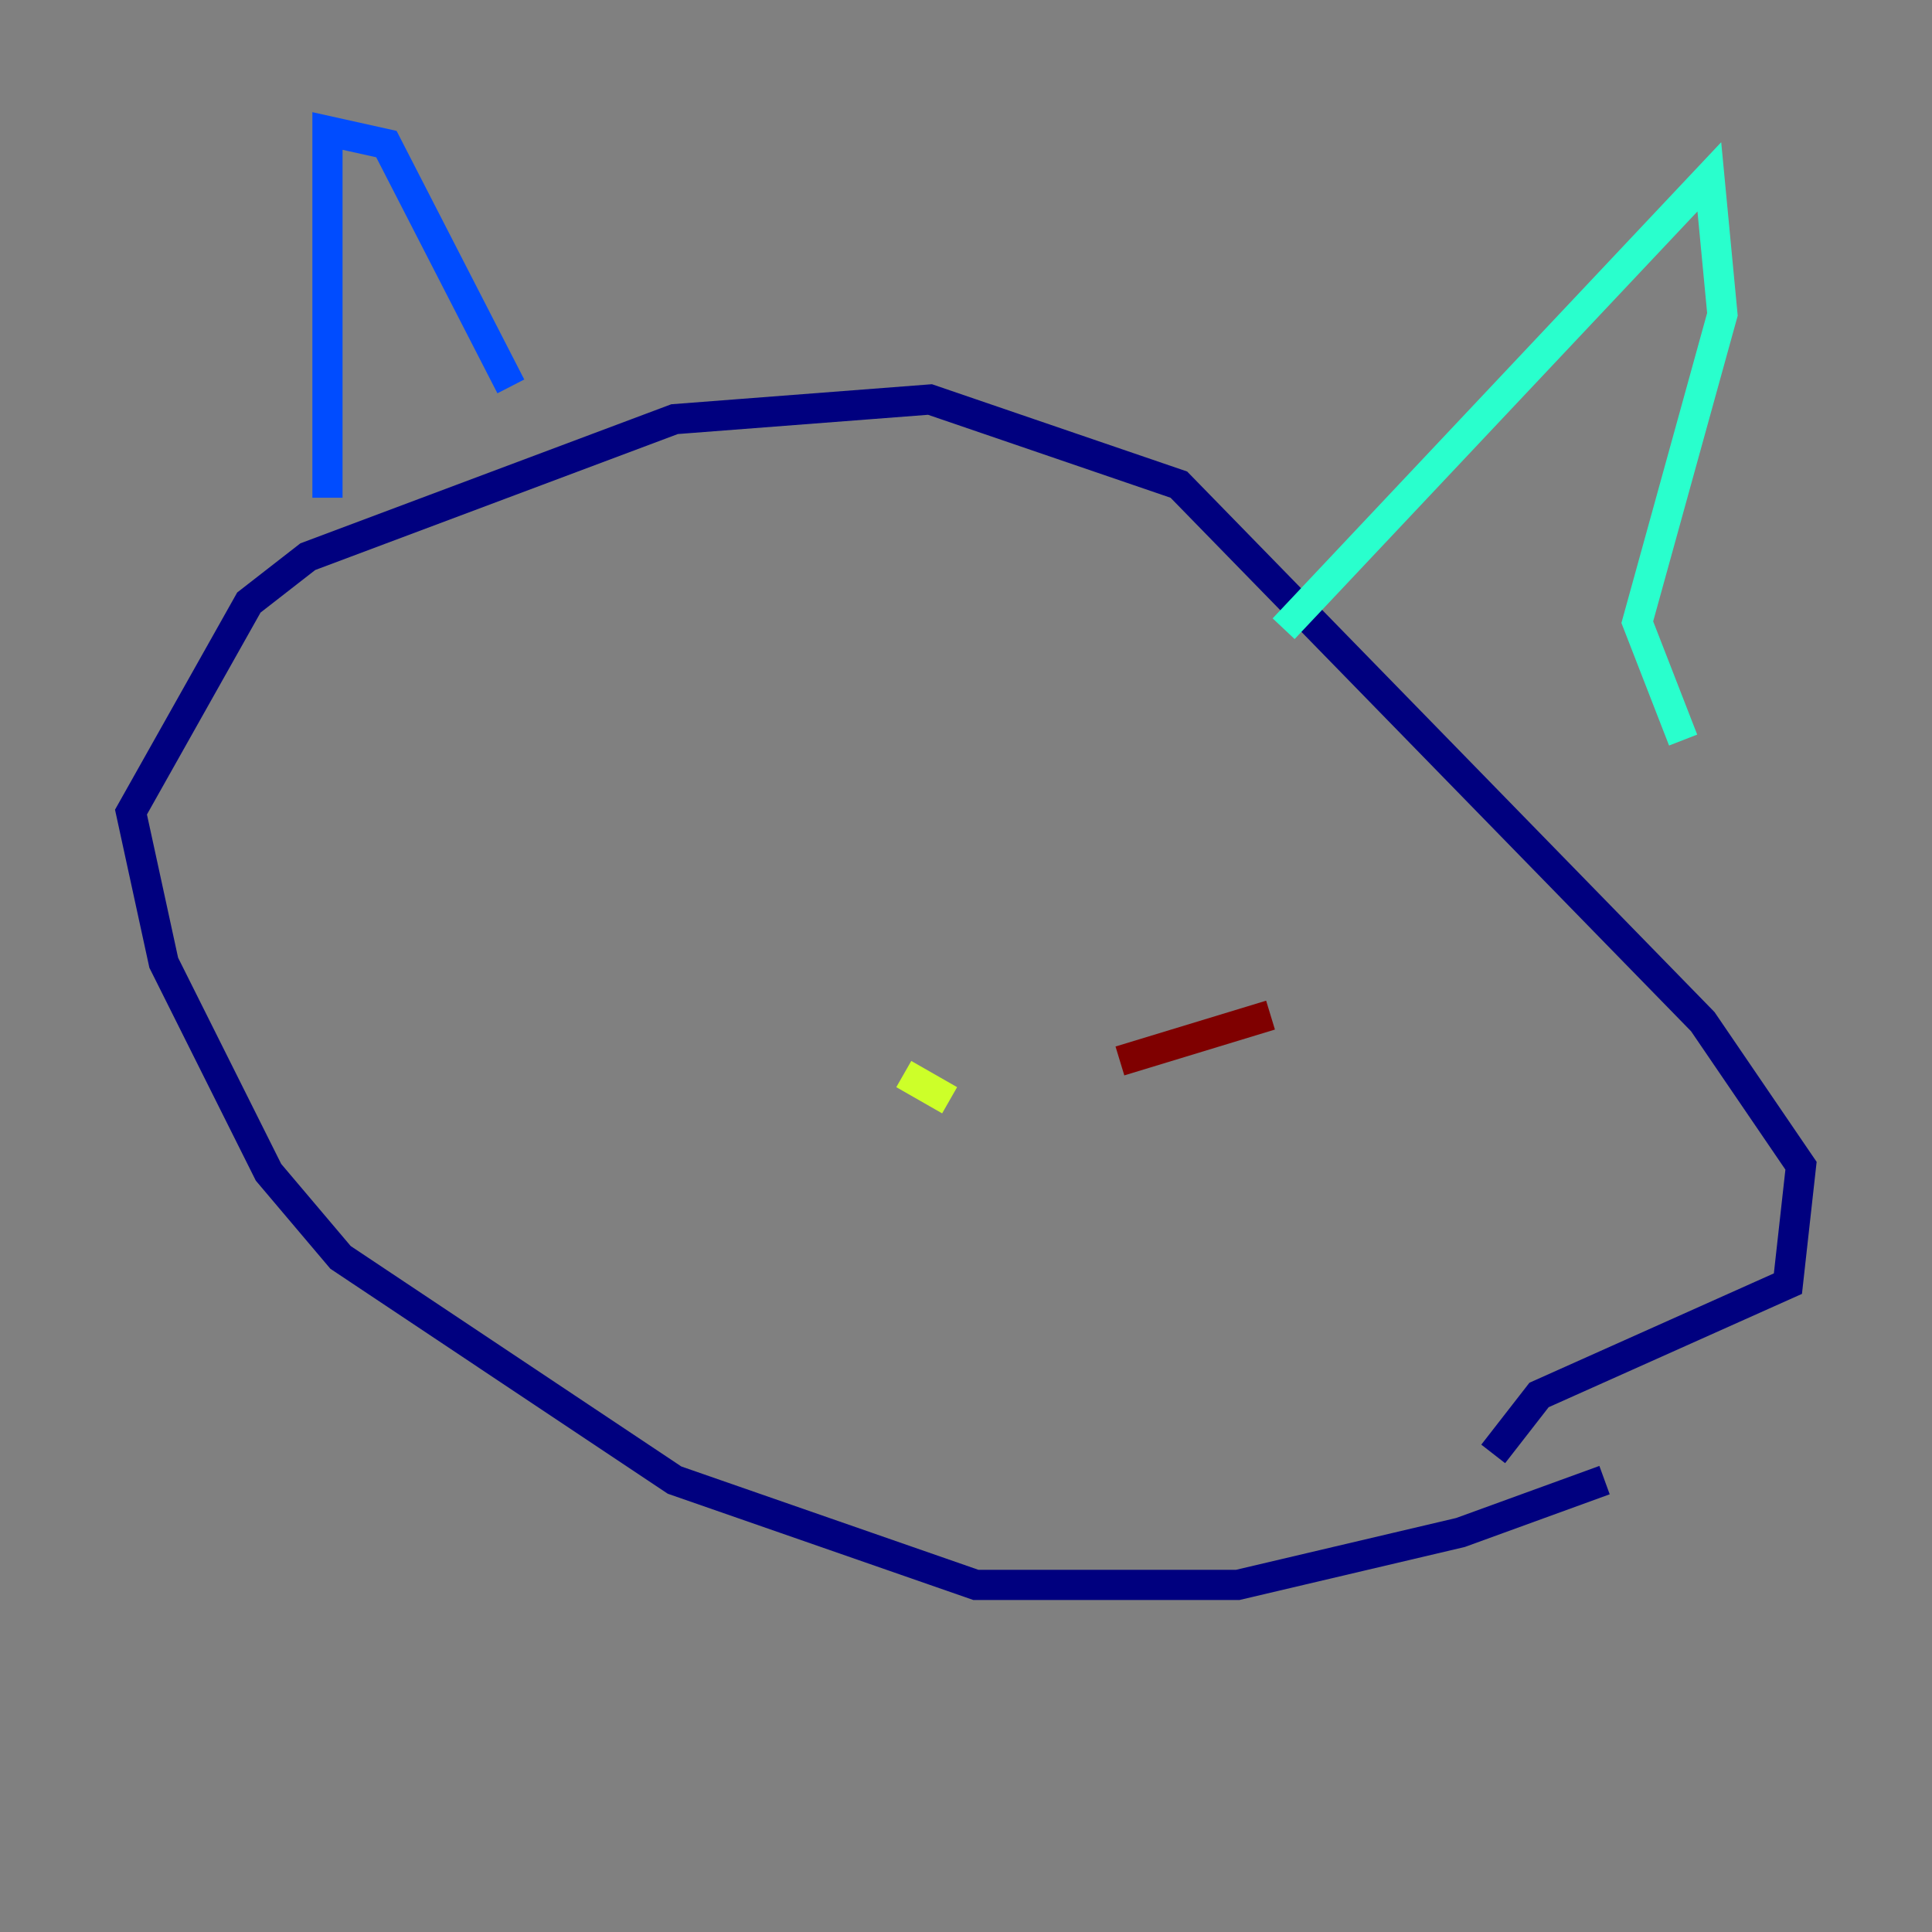 <?xml version="1.0" encoding="utf-8" ?>
<svg baseProfile="tiny" height="128" version="1.2" viewBox="0,0,128,128" width="128" xmlns="http://www.w3.org/2000/svg" xmlns:ev="http://www.w3.org/2001/xml-events" xmlns:xlink="http://www.w3.org/1999/xlink"><rect x="0" y="0" width="128" height="128" fill="#808080" stroke="none"/><defs /><polyline fill="none" points="106.305,98.061 96.759,101.532 82.007,105.003 64.651,105.003 44.691,98.061 22.563,83.308 17.79,77.668 10.848,63.783 8.678,53.803 16.488,39.919 20.393,36.881 44.691,27.77 61.614,26.468 78.102,32.108 112.814,67.688 119.322,77.234 118.454,85.044 101.966,92.42 98.929,96.325" stroke="#00007f" stroke-width="2" /><polyline fill="none" points="21.695,32.976 21.695,8.678 25.6,9.546 33.844,25.6" stroke="#004cff" stroke-width="2" /><polyline fill="none" points="85.044,41.654 113.248,11.715 114.115,20.827 108.475,41.22 111.512,49.031" stroke="#29ffcd" stroke-width="2" /><polyline fill="none" points="62.915,72.895 59.878,71.159" stroke="#cdff29" stroke-width="2" /><polyline fill="none" points="74.197,70.291 74.197,70.291" stroke="#ff6700" stroke-width="2" /><polyline fill="none" points="74.197,70.291 84.176,67.254" stroke="#7f0000" stroke-width="2" /></svg>